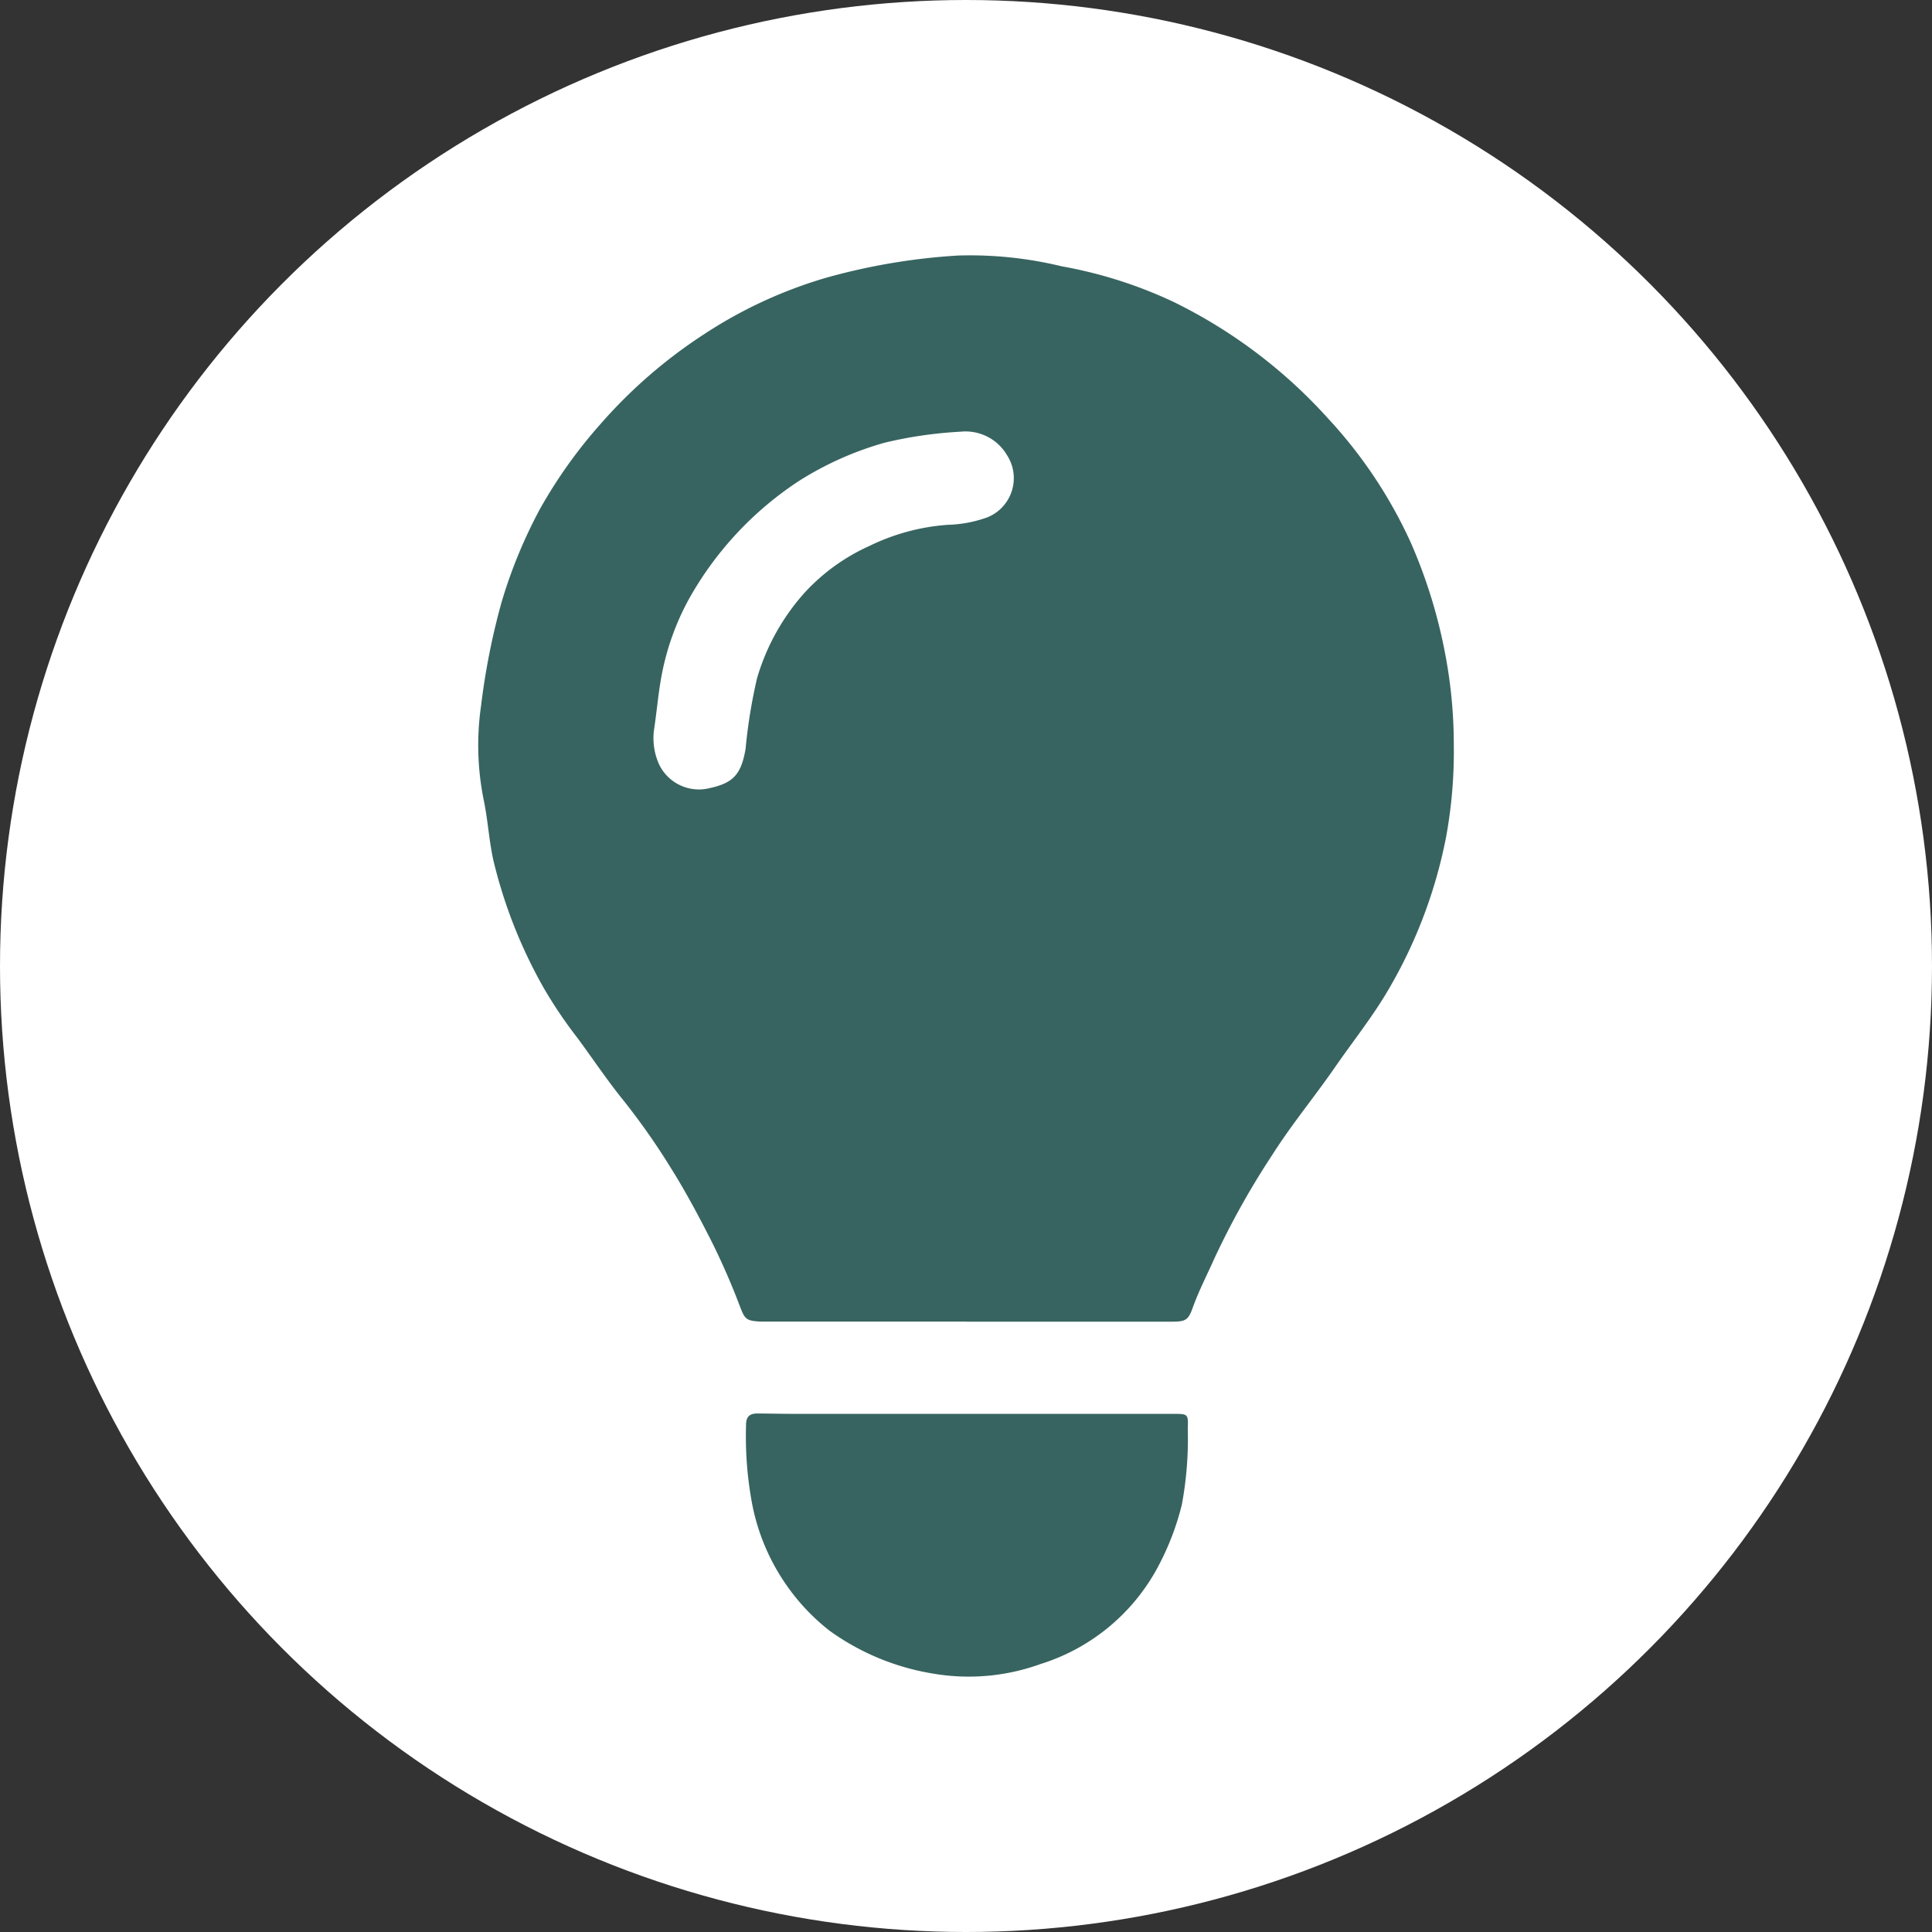<svg xmlns="http://www.w3.org/2000/svg" xmlns:xlink="http://www.w3.org/1999/xlink" width="70" height="70" viewBox="0 0 70 70">
  <rect x="0" y="0" width="70" height="70" fill="#333333" stroke="none"/>
  <defs>
    <clipPath id="clip-path">
      <rect id="Rectángulo_378556" data-name="Rectángulo 378556" width="35.341" height="51.517" fill="#376460"/>
    </clipPath>
  </defs>
  <g id="Grupo_1072981" data-name="Grupo 1072981" transform="translate(-269 -958)">
    <circle id="Elipse_5614" data-name="Elipse 5614" cx="35" cy="35" r="35" transform="translate(269 958)" fill="#fff"/>
    <g id="Grupo_1073223" data-name="Grupo 1073223" transform="translate(286.329 967.241)">
      <g id="Grupo_1073222" data-name="Grupo 1073222" clip-path="url(#clip-path)">
        <path id="Trazado_610783" data-name="Trazado 610783" d="M17.7,38.643H10.581c-.118,0-.237,0-.355,0-.534-.029-.569-.089-.759-.585A25.121,25.121,0,0,0,8.378,35.59c-.43-.84-.874-1.67-1.372-2.467a25.25,25.25,0,0,0-1.764-2.517c-.577-.714-1.09-1.481-1.635-2.222a16.556,16.556,0,0,1-1.219-1.8A17.728,17.728,0,0,1,.557,21.973C.388,21.236.352,20.489.2,19.759a9.99,9.99,0,0,1-.1-3.423A25.433,25.433,0,0,1,.84,12.59,17.8,17.8,0,0,1,2.23,9.209,17.6,17.6,0,0,1,4.422,6.13,17.988,17.988,0,0,1,8.2,2.856,16.425,16.425,0,0,1,12.619.818a22.756,22.756,0,0,1,4.751-.8,14.07,14.07,0,0,1,3.769.39,16.209,16.209,0,0,1,4.03,1.279,18.43,18.43,0,0,1,5.622,4.236,16.863,16.863,0,0,1,3,4.506,18.672,18.672,0,0,1,1.247,4.049,17.453,17.453,0,0,1,.307,3.3,17.106,17.106,0,0,1-.278,3.3,17.529,17.529,0,0,1-2.09,5.537c-.573.982-1.286,1.871-1.932,2.805-.744,1.076-1.581,2.084-2.282,3.19a29.392,29.392,0,0,0-2.1,3.761c-.261.588-.559,1.158-.776,1.766-.165.46-.262.508-.767.509H17.7M17.477,6.4A15.178,15.178,0,0,0,14.72,6.8a11.738,11.738,0,0,0-3.095,1.381,12.268,12.268,0,0,0-4.01,4.314,9.358,9.358,0,0,0-.95,2.621c-.14.693-.192,1.4-.3,2.1a2.317,2.317,0,0,0,.177,1.218A1.6,1.6,0,0,0,8.4,19.31c.845-.185,1.129-.506,1.285-1.42a19.114,19.114,0,0,1,.417-2.565,8.019,8.019,0,0,1,1.717-3.087,7.2,7.2,0,0,1,2.356-1.7,7.71,7.71,0,0,1,2.839-.764A4.558,4.558,0,0,0,18.453,9.5a1.531,1.531,0,0,0,.711-2.238A1.743,1.743,0,0,0,17.477,6.4" transform="translate(0 0)" fill="#376460"/>
        <path id="Trazado_610784" data-name="Trazado 610784" d="M45.523,162.2q3.723,0,7.446,0c.53,0,.53.011.512.539a13,13,0,0,1-.215,2.753,9.7,9.7,0,0,1-.846,2.215,7.271,7.271,0,0,1-4.265,3.554,7.65,7.65,0,0,1-3.934.344,8.832,8.832,0,0,1-3.709-1.541,7.571,7.571,0,0,1-1.49-1.545,7.686,7.686,0,0,1-1.351-3.2,13.311,13.311,0,0,1-.194-2.727c0-.294.137-.407.408-.405.4,0,.795.011,1.192.012q3.223,0,6.446,0Z" transform="translate(-27.775 -120.214)" fill="#376460"/>
      </g>
    </g>
  </g>
</svg>
